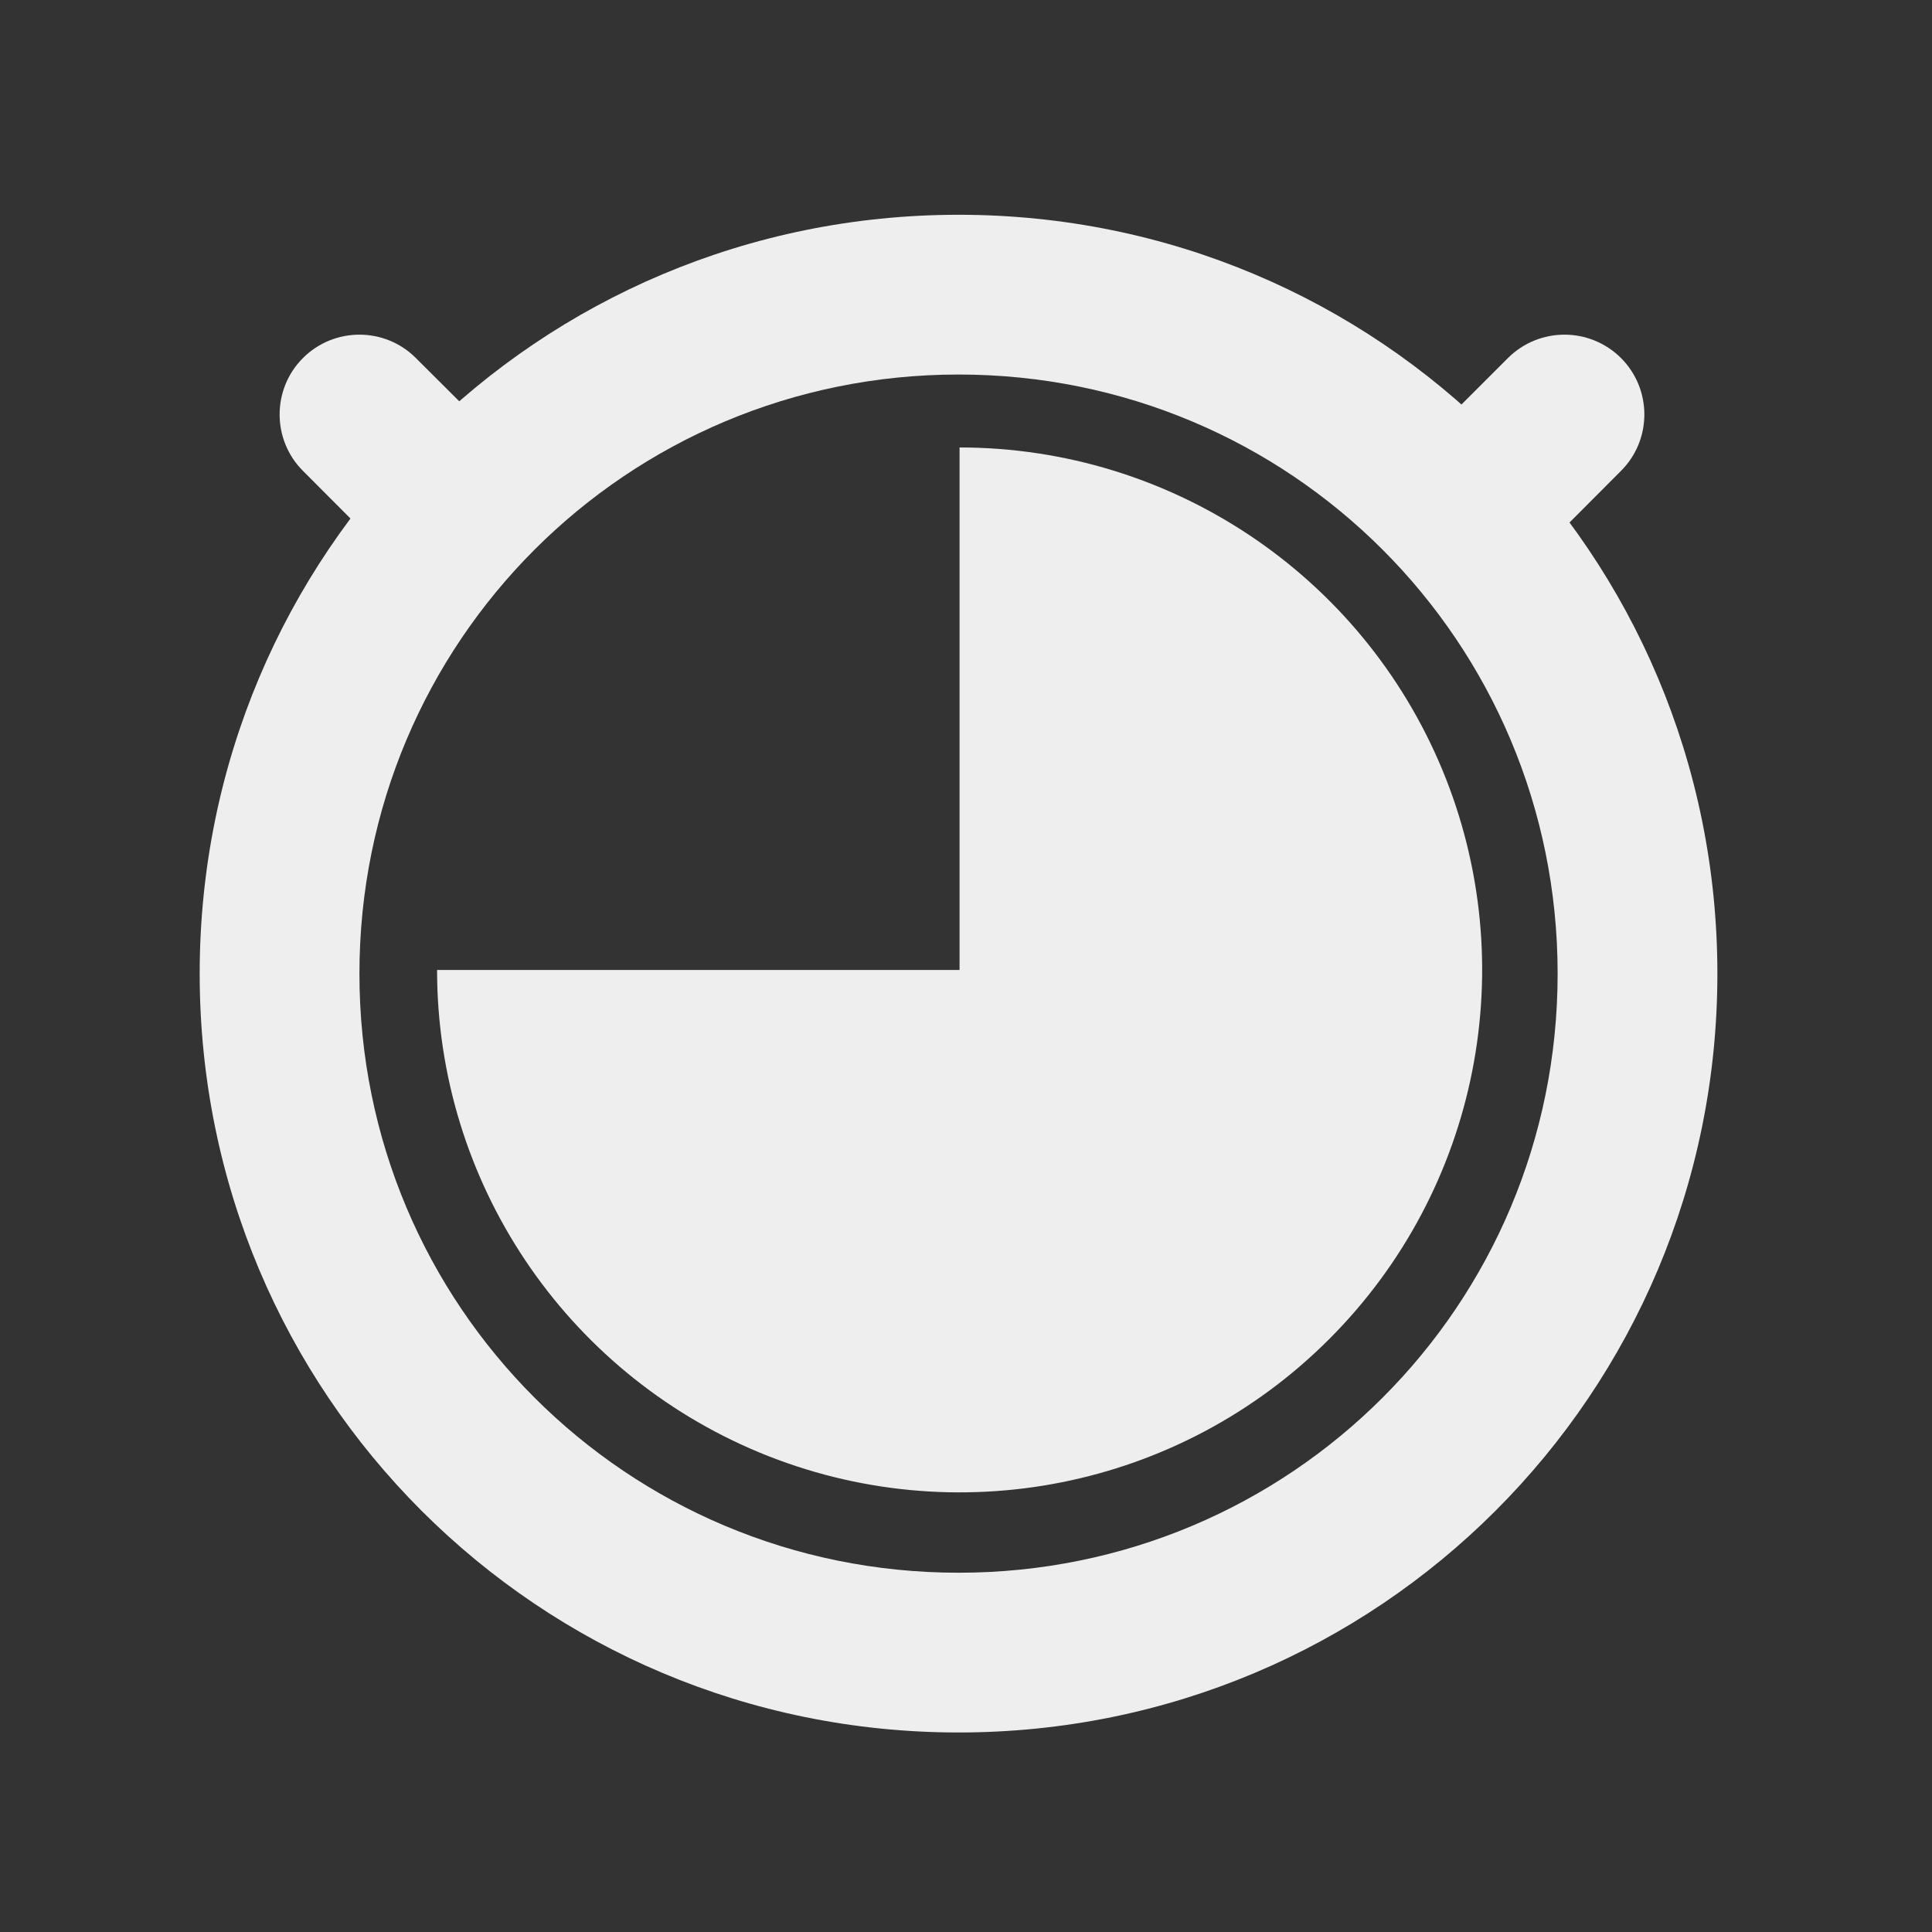 
<svg xmlns="http://www.w3.org/2000/svg" xmlns:xlink="http://www.w3.org/1999/xlink" width="48px" height="48px" viewBox="0 0 48 48" version="1.1">
<rect x="0" y="0" width="48" height="48" fill="#333333" stroke="none"/>
<g id="surface1">
<path style=" stroke:none;fill-rule:nonzero;fill:rgb(93.333%,93.333%,93.333%);fill-opacity:1;" d="M 23.816 5.336 C 13.371 5.336 4.961 13.746 4.961 24.191 C 4.961 34.633 13.371 43.043 23.816 43.043 C 34.258 43.043 42.668 34.633 42.668 24.191 C 42.668 13.746 34.258 5.336 23.816 5.336 Z M 23.816 9.305 C 32.062 9.305 38.699 15.945 38.699 24.191 C 38.699 32.438 32.062 39.074 23.816 39.074 C 15.57 39.074 8.93 32.438 8.93 24.191 C 8.93 15.945 15.57 9.305 23.816 9.305 Z M 23.816 9.305 "/>
<path style=" stroke:none;fill-rule:nonzero;fill:rgb(93.333%,93.333%,93.333%);fill-opacity:1;" d="M 40.273 8.895 C 41.047 9.668 41.047 10.926 40.273 11.699 L 38.871 13.105 C 38.094 13.879 36.836 13.879 36.062 13.105 C 35.289 12.328 35.289 11.074 36.062 10.297 L 37.465 8.895 C 38.242 8.121 39.496 8.121 40.273 8.895 Z M 40.273 8.895 "/>
<path style=" stroke:none;fill-rule:nonzero;fill:rgb(93.333%,93.333%,93.333%);fill-opacity:1;" d="M 7.527 8.895 C 6.754 9.668 6.754 10.926 7.527 11.699 L 8.93 13.105 C 9.707 13.879 10.961 13.879 11.738 13.105 C 12.512 12.328 12.512 11.074 11.738 10.297 L 10.332 8.895 C 9.559 8.121 8.301 8.121 7.527 8.895 Z M 7.527 8.895 "/>
<path style=" stroke:none;fill-rule:nonzero;fill:rgb(93.333%,93.333%,93.333%);fill-opacity:1;" d="M 23.84 11.117 C 29.09 11.117 33.824 14.277 35.836 19.129 C 37.844 23.98 36.734 29.562 33.02 33.273 C 29.309 36.988 23.727 38.098 18.875 36.09 C 14.023 34.078 10.859 29.348 10.859 24.098 L 23.84 24.098 Z M 23.84 11.117 "/>
</g>
</svg>
